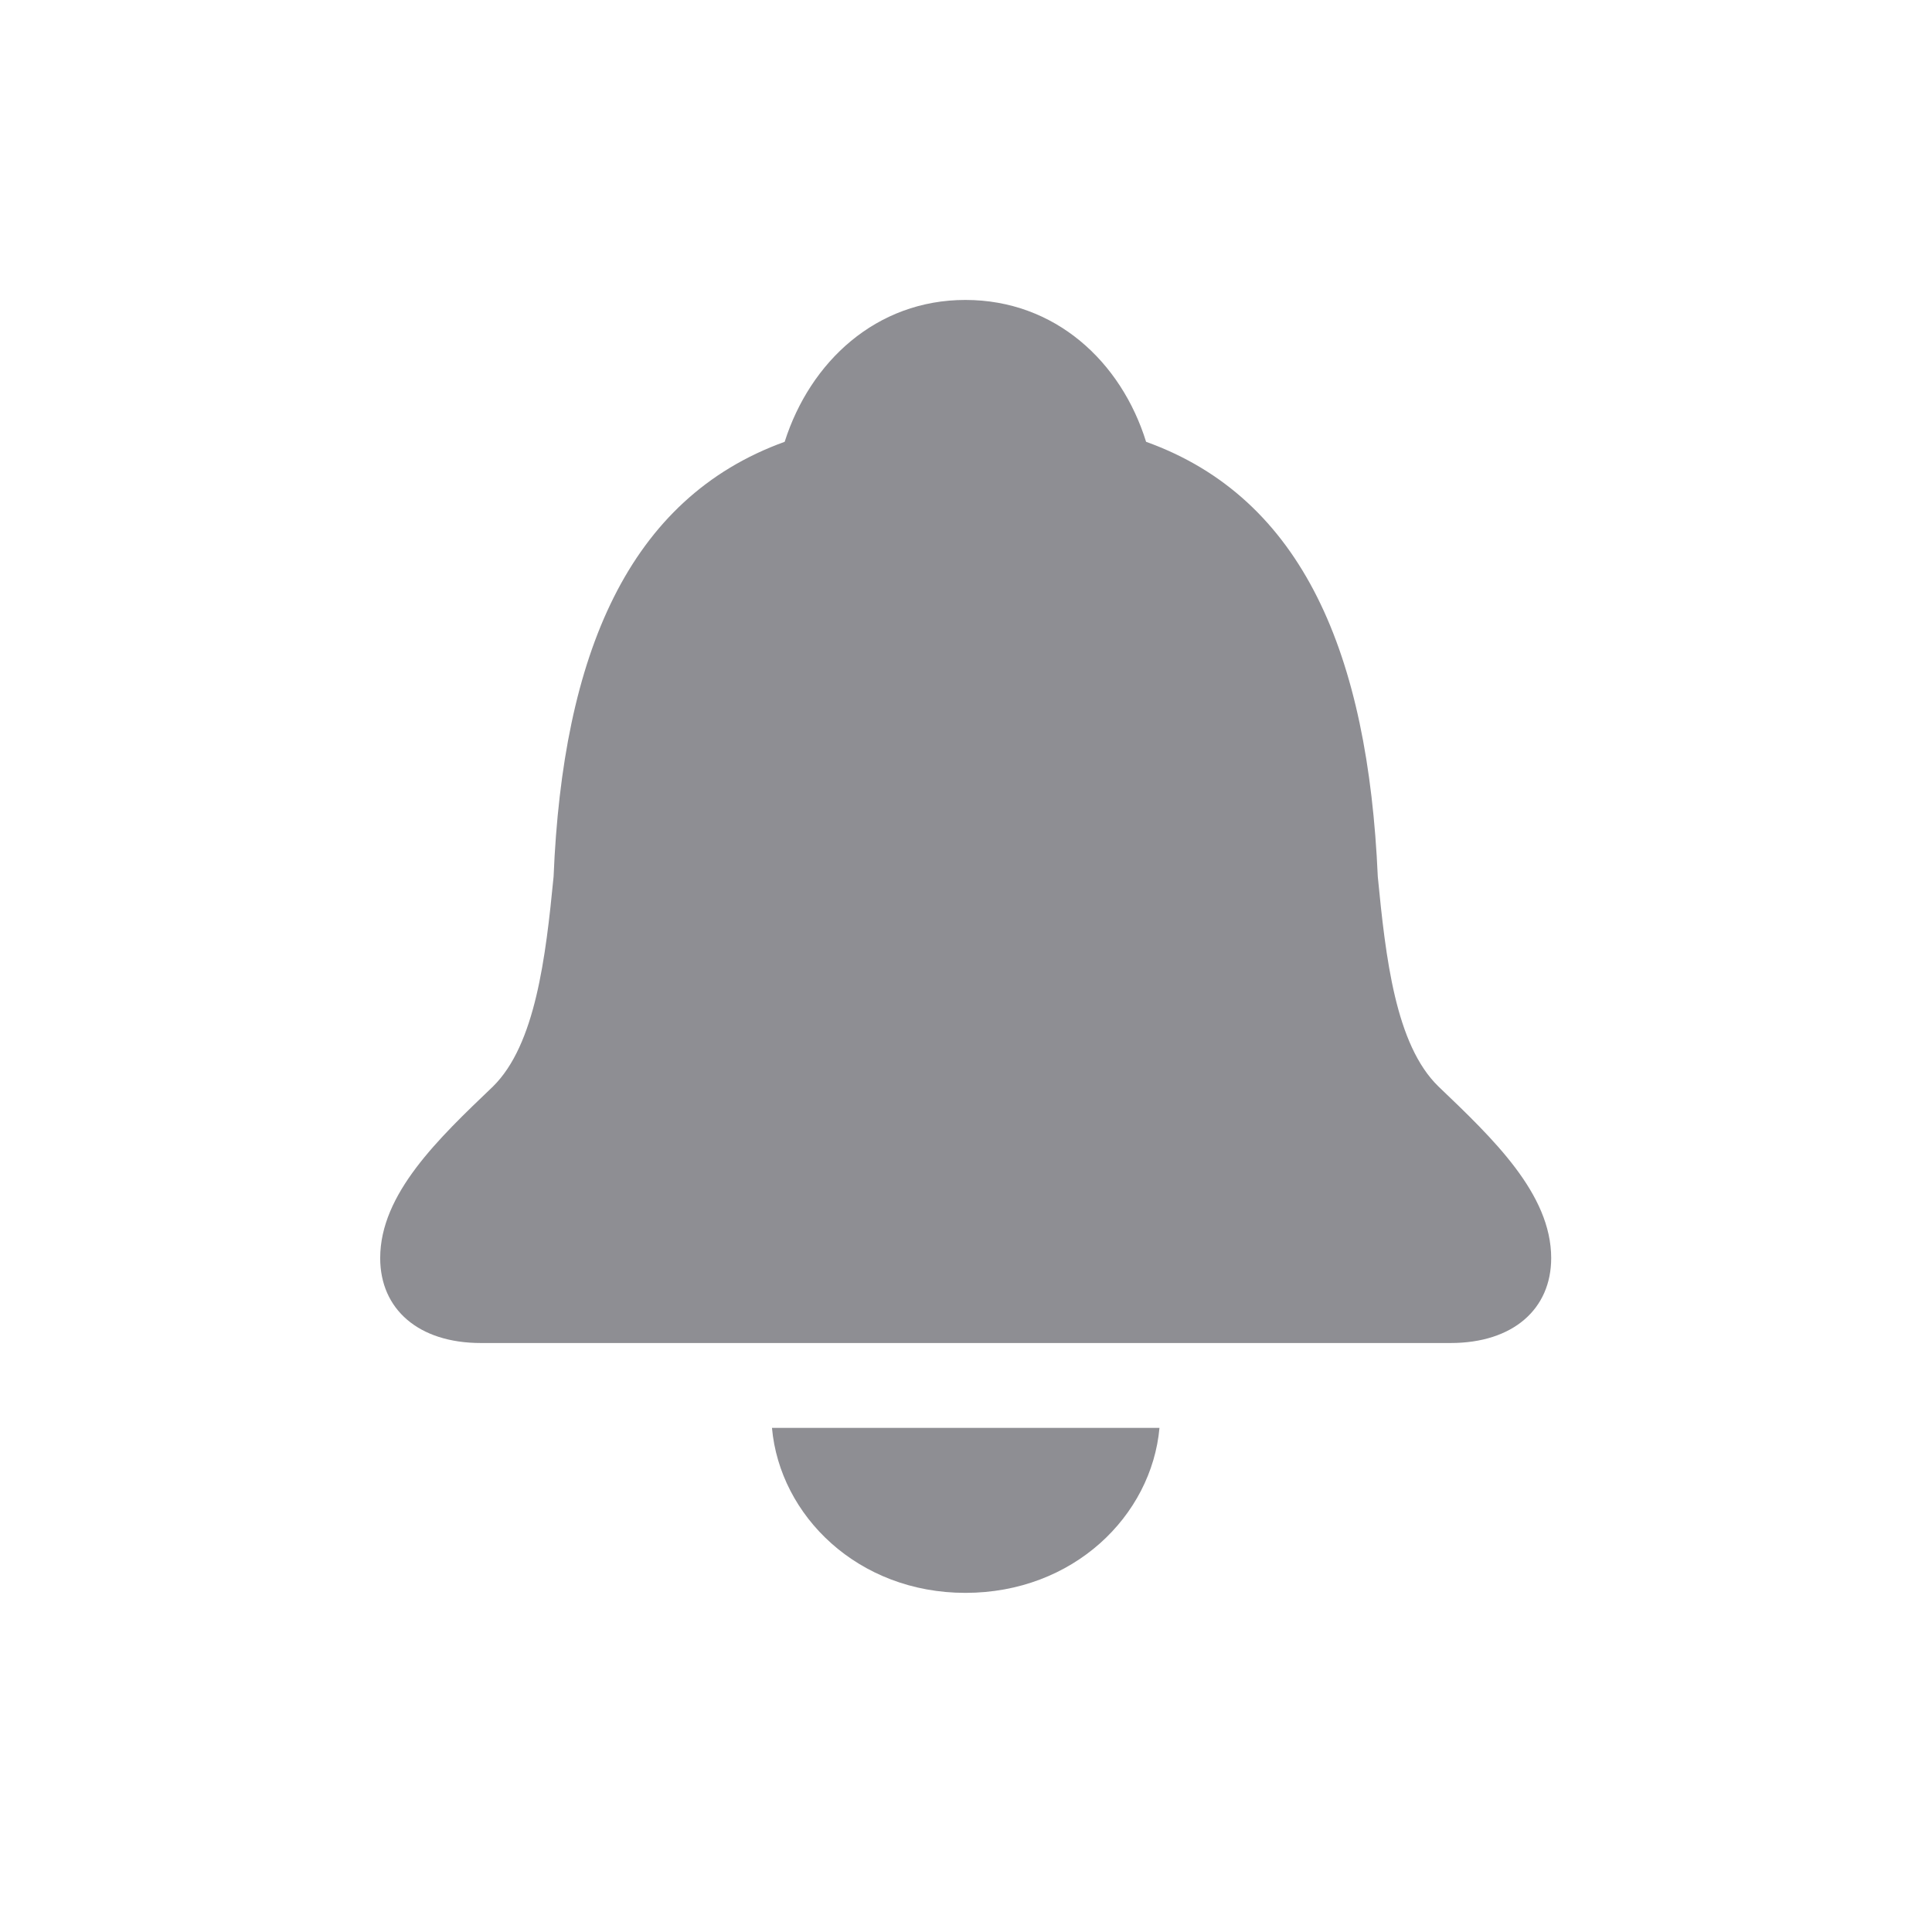 <svg width="28" height="28" viewBox="0 0 28 28" fill="none" xmlns="http://www.w3.org/2000/svg">
<path d="M6.969 19.464H21.023C21.928 19.464 22.481 18.972 22.481 18.233C22.481 17.302 21.638 16.502 20.847 15.746C20.223 15.14 20.082 13.874 19.968 12.705C19.827 9.488 18.887 7.221 16.61 6.403C16.25 5.243 15.292 4.347 13.991 4.347C12.699 4.347 11.741 5.243 11.372 6.403C9.104 7.221 8.155 9.488 8.023 12.705C7.909 13.874 7.76 15.14 7.145 15.746C6.354 16.502 5.51 17.302 5.51 18.233C5.51 18.972 6.063 19.464 6.969 19.464ZM13.991 23.085C15.556 23.085 16.689 21.969 16.804 20.694H11.188C11.302 21.969 12.435 23.085 13.991 23.085Z" fill="#8E8E93"/>
</svg>
